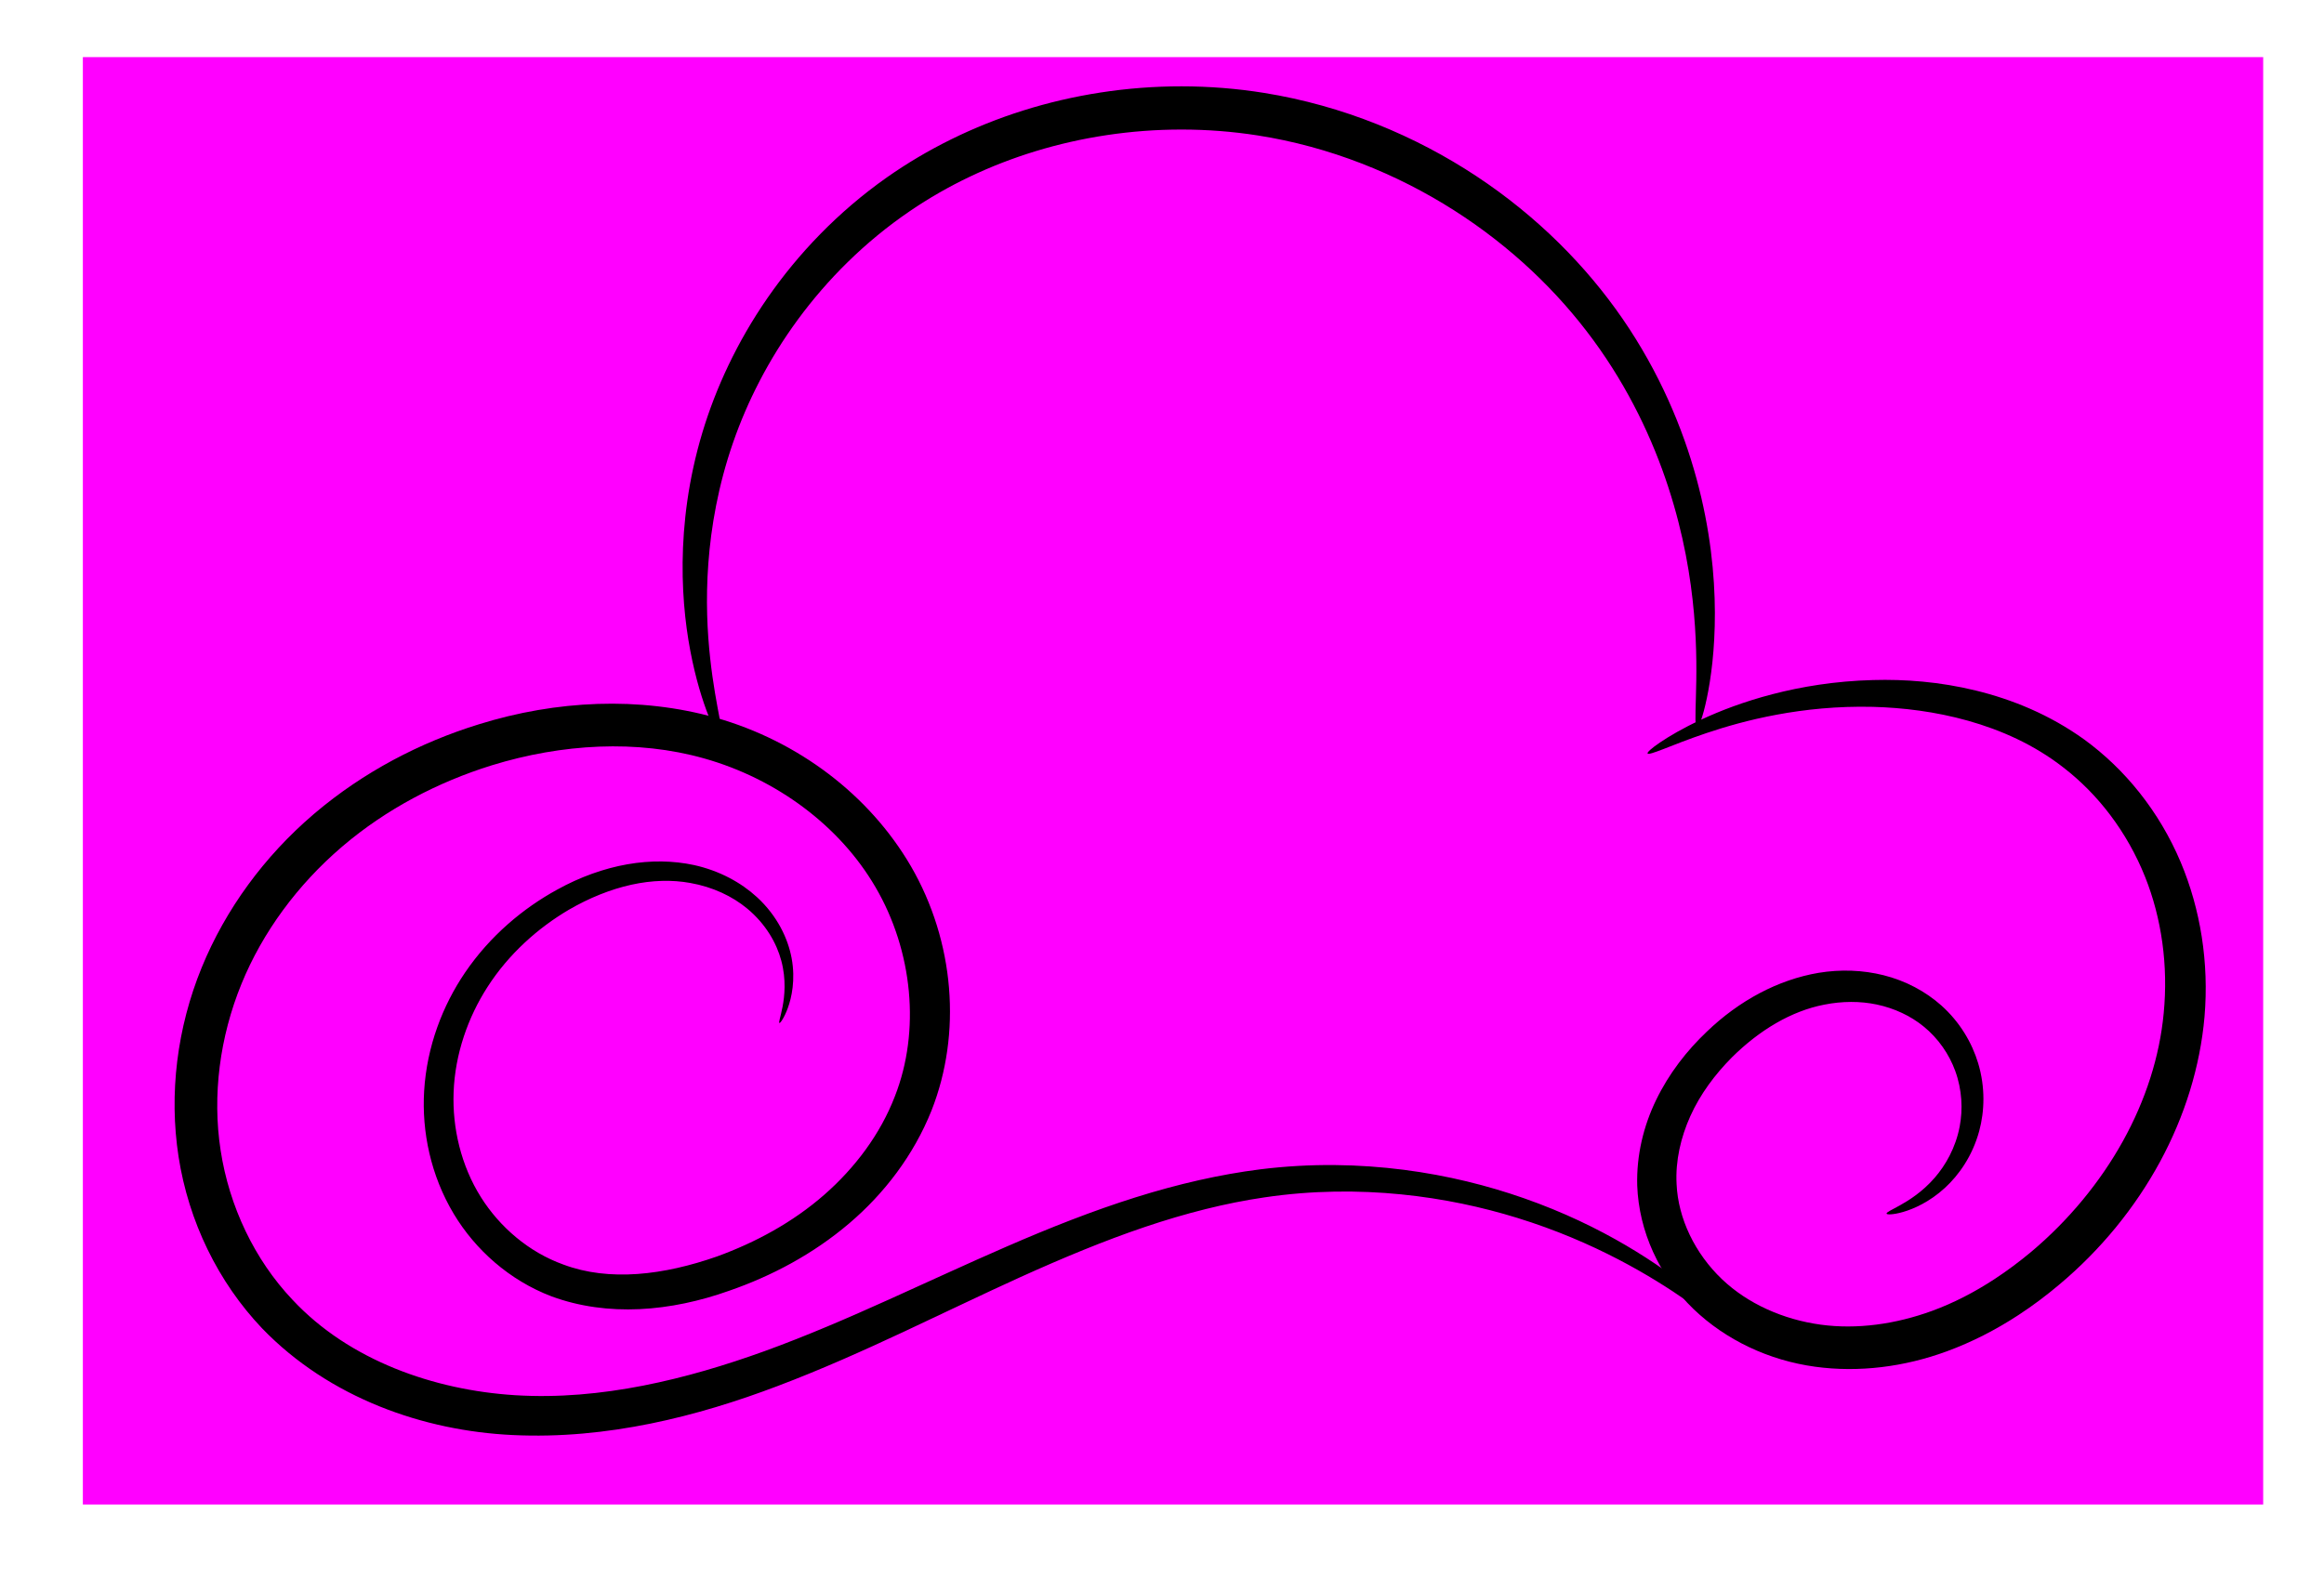 <?xml version="1.0" encoding="UTF-8" standalone="no"?>
<!-- Created with Inkscape (http://www.inkscape.org/) -->

<svg
   xmlns:dc="http://purl.org/dc/elements/1.1/"
   xmlns:cc="http://creativecommons.org/ns#"
   xmlns:rdf="http://www.w3.org/1999/02/22-rdf-syntax-ns#"
   xmlns:svg="http://www.w3.org/2000/svg"
   xmlns="http://www.w3.org/2000/svg"
   xmlns:sodipodi="http://sodipodi.sourceforge.net/DTD/sodipodi-0.dtd"
   xmlns:inkscape="http://www.inkscape.org/namespaces/inkscape"
   width="538.357"
   height="368.808"
   id="svg2"
   version="1.1"
   inkscape:version="0.48.5 r10040"
   inkscape:export-filename="C:\Users\PC\Google Drive\WeLast\Assets\Sprites\spr_cloud_0.png"
   inkscape:export-xdpi="45.299999"
   inkscape:export-ydpi="45.299999"
   sodipodi:docname="New document 1">
  <defs
     id="defs4">
    <inkscape:path-effect
       effect="skeletal"
       id="path-effect3981"
       is_visible="true"
       pattern="M 0,5 C 0,2.24 2.24,0 5,0 7.76,0 10,2.24 10,5 10,7.76 7.76,10 5,10 2.24,10 0,7.76 0,5 z"
       copytype="single_stretched"
       prop_scale="1"
       scale_y_rel="false"
       spacing="0"
       normal_offset="0"
       tang_offset="0"
       prop_units="false"
       vertical_pattern="false"
       fuse_tolerance="0" />
    <inkscape:path-effect
       effect="spiro"
       id="path-effect3979"
       is_visible="true" />
    <inkscape:path-effect
       effect="skeletal"
       id="path-effect3969"
       is_visible="true"
       pattern="M 0,5 C 0,2.24 2.24,0 5,0 7.76,0 10,2.24 10,5 10,7.76 7.76,10 5,10 2.24,10 0,7.76 0,5 z"
       copytype="single_stretched"
       prop_scale="1"
       scale_y_rel="false"
       spacing="0"
       normal_offset="0"
       tang_offset="0"
       prop_units="false"
       vertical_pattern="false"
       fuse_tolerance="0" />
    <inkscape:path-effect
       effect="spiro"
       id="path-effect3967"
       is_visible="true" />
    <inkscape:path-effect
       fuse_tolerance="0"
       vertical_pattern="false"
       prop_units="false"
       tang_offset="0"
       normal_offset="0"
       spacing="0"
       scale_y_rel="false"
       prop_scale="1"
       copytype="single_stretched"
       pattern="m 206.694,238.607 c 0,-2.76 2.24,-5 5,-5 2.76,0 5,2.24 5,5 0,2.76 -2.24,5 -5,5 -2.76,0 -5,-2.24 -5,-5 z"
       is_visible="true"
       id="path-effect3963"
       effect="skeletal" />
    <inkscape:path-effect
       is_visible="true"
       id="path-effect3961"
       effect="spiro" />
    <inkscape:path-effect
       effect="skeletal"
       id="path-effect3935"
       is_visible="true"
       pattern="m -205.714,53.571 c 0,-2.76 2.24,-5 5,-5 2.76,0 5,2.24 5,5 0,2.76 -2.24,5 -5,5 -2.76,0 -5,-2.24 -5,-5 z"
       copytype="single_stretched"
       prop_scale="1"
       scale_y_rel="false"
       spacing="0"
       normal_offset="0"
       tang_offset="0"
       prop_units="false"
       vertical_pattern="false"
       fuse_tolerance="0" />
    <inkscape:path-effect
       effect="spiro"
       id="path-effect3933"
       is_visible="true" />
    <inkscape:path-effect
       effect="spiro"
       id="path-effect3933-3"
       is_visible="true" />
    <inkscape:path-effect
       effect="skeletal"
       id="path-effect3935-1"
       is_visible="true"
       pattern="m -241.466,-131.981 c 0,-2.76 2.24,-5 5,-5 2.76,0 5,2.24 5,5 0,2.76 -2.24,5 -5,5 -2.76,0 -5,-2.24 -5,-5 z"
       copytype="single_stretched"
       prop_scale="1"
       scale_y_rel="false"
       spacing="0"
       normal_offset="0"
       tang_offset="0"
       prop_units="false"
       vertical_pattern="false"
       fuse_tolerance="0" />
  </defs>
  <sodipodi:namedview
     id="base"
     pagecolor="#888888"
     bordercolor="#666666"
     borderopacity="1.0"
     inkscape:pageopacity="0"
     inkscape:pageshadow="2"
     inkscape:zoom="0.98994949"
     inkscape:cx="223.23266"
     inkscape:cy="172.73764"
     inkscape:document-units="px"
     inkscape:current-layer="layer1"
     showgrid="false"
     inkscape:window-width="898"
     inkscape:window-height="611"
     inkscape:window-x="7"
     inkscape:window-y="206"
     inkscape:window-maximized="0"
     fit-margin-top="20"
     fit-margin-left="20"
     fit-margin-right="20"
     fit-margin-bottom="20" />
  <g
     inkscape:label="Layer 1"
     inkscape:groupmode="layer"
     id="layer1"
     transform="translate(-7.412,-24.297)">
    <rect
       style="fill:#ff00ff;fill-opacity:1;stroke:#000000;stroke-width:0;stroke-miterlimit:4;stroke-opacity:1;stroke-dasharray:none"
       id="rect4050"
       width="505.076"
       height="335.371"
       x="19.193"
       y="13.234"
       transform="translate(7.412,24.297)" />
    <path
       style="fill:#000000;fill-rule:evenodd;stroke:none"
       d="m 444.438,305.506 c -0.037,-0.142 0.237,-0.357 0.784,-0.669 0.547,-0.312 1.37,-0.723 2.408,-1.306 1.038,-0.583 2.295,-1.34 3.668,-2.367 1.373,-1.027 2.866,-2.326 4.3,-3.985 1.241,-1.433 2.44,-3.141 3.458,-5.132 1.018,-1.99 1.854,-4.264 2.323,-6.758 0.37,-1.96 0.512,-4.066 0.36,-6.243 -0.152,-2.177 -0.598,-4.426 -1.404,-6.624 0,0 0,0 0,-1e-5 -1.383,-3.785 -3.871,-7.498 -7.362,-10.318 -2.966,-2.412 -6.725,-4.19 -10.844,-5.056 -3.809,-0.801 -7.972,-0.789 -12.124,0.036 -3.793,0.733 -7.555,2.2 -11.166,4.287 -3.611,2.087 -7.072,4.795 -10.233,7.931 -3.889,3.923 -7.323,8.485 -9.638,13.632 -2.194,4.882 -3.467,10.323 -3.174,15.717 0.173,3.985 1.235,8.008 3.044,11.787 1.808,3.779 4.363,7.314 7.48,10.274 5.946,5.667 14.176,9.342 22.873,10.525 8.388,1.143 17.333,-0.11 25.768,-3.188 5.029,-1.837 9.886,-4.358 14.52,-7.396 2.948,-1.932 5.776,-4.053 8.477,-6.305 8.666,-7.295 15.923,-16.096 21.189,-25.568 5.267,-9.472 8.541,-19.612 9.49,-29.733 1.073,-11.056 -0.492,-22.002 -4.3,-31.538 -2.078,-5.208 -4.821,-10.03 -8.038,-14.303 -3.217,-4.273 -6.908,-7.997 -10.906,-11.074 -6.81,-5.315 -14.483,-8.696 -22.079,-10.833 -7.596,-2.137 -15.117,-3.029 -22.013,-3.217 -8.294,-0.201 -15.788,0.607 -22.256,1.806 -6.468,1.199 -11.917,2.787 -16.301,4.261 -4.384,1.474 -7.713,2.832 -9.994,3.714 -2.281,0.882 -3.523,1.284 -3.668,1.03 -0.146,-0.255 0.811,-1.157 2.869,-2.553 2.057,-1.396 5.222,-3.282 9.55,-5.297 4.327,-2.015 9.826,-4.157 16.488,-5.89 6.662,-1.733 14.495,-3.054 23.303,-3.282 7.343,-0.211 15.464,0.385 23.855,2.439 8.391,2.054 17.056,5.565 25.089,11.343 4.676,3.405 9.013,7.544 12.81,12.329 3.797,4.785 7.053,10.215 9.546,16.138 4.553,10.831 6.571,23.212 5.498,35.784 -1.015,11.515 -4.554,22.975 -10.318,33.606 -5.764,10.631 -13.752,20.43 -23.392,28.491 -2.966,2.501 -6.108,4.863 -9.42,7.025 -5.206,3.4 -10.749,6.252 -16.566,8.389 -9.789,3.599 -20.347,4.961 -30.533,3.563 -10.624,-1.461 -20.619,-6.138 -28.146,-13.365 -3.97,-3.822 -7.143,-8.351 -9.362,-13.229 -2.218,-4.879 -3.481,-10.107 -3.674,-15.373 -0.201,-7.088 1.493,-13.871 4.356,-19.793 3.006,-6.219 7.155,-11.505 11.762,-15.873 3.707,-3.567 7.845,-6.597 12.219,-8.913 4.374,-2.317 8.983,-3.921 13.662,-4.717 5.135,-0.851 10.279,-0.643 15.029,0.542 5.15,1.285 9.756,3.762 13.406,7.006 4.285,3.828 7.105,8.61 8.547,13.405 10e-6,0 10e-6,0 10e-6,1e-5 0.836,2.787 1.206,5.563 1.214,8.206 0.008,2.643 -0.346,5.155 -0.964,7.461 -0.788,2.934 -1.991,5.512 -3.377,7.706 -1.386,2.194 -2.957,4.005 -4.541,5.468 -1.834,1.692 -3.673,2.914 -5.334,3.803 -1.662,0.889 -3.148,1.447 -4.367,1.803 -1.219,0.355 -2.171,0.509 -2.82,0.553 -0.649,0.043 -0.995,-0.023 -1.032,-0.165 z"
       id="path3931"
       inkscape:original-d="m 444.43765,305.50646 c -22.18466,-13.43087 21.93451,-51.63309 10.60567,-45.82053 -11.32885,5.81255 -31.63868,-5.47436 -49.34122,6.6411 -4.93867,3.37998 -16.1631,25.3944 -14.4648,32.50723 5.17267,21.66415 70.76977,29.37443 89.93117,19.34296 32.21805,-16.86696 25.57287,-99.46395 6.64545,-119.28191 -5.49287,-5.7513 -37.43677,-11.19947 -46.51811,-13.91622 -12.83726,-3.84036 -42.23111,3.46341 -52.21422,13.91622"
       inkscape:connector-curvature="0"
       sodipodi:nodetypes="cssssssc"
       inkscape:path-effect="#path-effect3933;#path-effect3935" />
    <path
       style="fill:#000000;fill-rule:evenodd;stroke:none"
       d="m 187.958,261.332 c -0.096,-0.046 -0.045,-0.385 0.106,-1.013 0.151,-0.628 0.4,-1.547 0.632,-2.769 0.232,-1.221 0.445,-2.748 0.462,-4.557 0.017,-1.809 -0.162,-3.904 -0.775,-6.155 -0.532,-1.973 -1.404,-4.063 -2.705,-6.132 -1.301,-2.069 -3.035,-4.119 -5.211,-5.914 -1.693,-1.398 -3.662,-2.641 -5.874,-3.652 -2.212,-1.011 -4.667,-1.789 -7.282,-2.252 -4.222,-0.766 -8.837,-0.649 -13.632,0.406 -4.795,1.055 -9.773,3.051 -14.537,5.825 0,0 -1e-5,0 -1e-5,1e-5 -3.536,2.09 -6.99,4.622 -10.194,7.611 -3.205,2.989 -6.161,6.435 -8.654,10.332 -2.223,3.471 -4.086,7.31 -5.441,11.411 -1.355,4.101 -2.2,8.466 -2.362,12.946 -0.15,4.099 0.27,8.315 1.311,12.441 1.041,4.126 2.702,8.163 5.031,11.856 4.327,6.88 11.052,12.705 19.073,15.586 5.3,1.994 11.139,2.619 17.192,2.188 6.052,-0.432 12.319,-1.921 18.39,-4.051 8.925,-3.242 17.576,-7.914 24.914,-14.345 7.021,-6.156 12.924,-13.938 16.332,-22.828 2.937,-7.513 3.99,-15.877 3.209,-24.256 -0.781,-8.379 -3.396,-16.773 -7.747,-24.193 -4.137,-7.089 -9.86,-13.353 -16.656,-18.439 -6.795,-5.087 -14.663,-8.996 -23.002,-11.342 -15.561,-4.407 -32.921,-3.419 -49.21,1.594 -12.488,3.887 -24.429,10.134 -34.522,18.721 -0.101,0.086 -0.202,0.173 -0.303,0.259 -10.151,8.714 -18.249,19.649 -23.158,31.676 -5.027,12.305 -6.781,25.815 -4.831,38.521 1.997,13.066 7.888,25.395 16.635,34.635 6.591,7.074 14.821,12.307 23.711,15.922 8.89,3.616 18.439,5.614 27.807,6.211 10.072,0.631 20.036,-0.318 29.729,-2.214 9.693,-1.895 19.115,-4.737 28.135,-7.994 9.955,-3.613 19.493,-7.766 28.781,-11.948 9.289,-4.182 18.328,-8.393 27.232,-12.258 10.099,-4.401 20.098,-8.346 29.929,-11.43 9.831,-3.084 19.496,-5.308 28.914,-6.495 11.779,-1.463 22.973,-1.203 33.215,0.113 10.242,1.317 19.536,3.69 27.738,6.557 9.268,3.236 17.162,7.104 23.709,10.946 6.547,3.841 11.757,7.656 15.785,10.956 4.028,3.301 6.882,6.087 8.716,8.044 1.835,1.957 2.656,3.083 2.504,3.239 -0.152,0.156 -1.272,-0.661 -3.37,-2.288 -2.098,-1.628 -5.181,-4.064 -9.372,-6.983 -4.192,-2.919 -9.501,-6.321 -16.055,-9.728 -6.554,-3.408 -14.361,-6.821 -23.421,-9.616 -8.019,-2.471 -17.035,-4.459 -26.885,-5.437 -9.85,-0.978 -20.538,-0.947 -31.679,0.709 -8.939,1.311 -18.141,3.645 -27.577,6.825 -9.436,3.18 -19.106,7.208 -29.002,11.685 -8.717,3.959 -17.653,8.292 -26.955,12.635 -9.302,4.343 -18.971,8.697 -29.21,12.566 -9.283,3.525 -19.11,6.602 -29.379,8.691 -10.269,2.089 -20.98,3.189 -31.993,2.657 -10.32,-0.488 -20.888,-2.621 -30.862,-6.654 -9.974,-4.033 -19.354,-9.967 -27.158,-18.058 -10.202,-10.725 -17.035,-24.771 -19.362,-39.79 -2.251,-14.577 -0.343,-29.856 5.346,-43.787 5.554,-13.591 14.555,-25.814 25.874,-35.502 0.112,-0.096 0.225,-0.192 0.338,-0.288 11.239,-9.531 24.362,-16.405 38.048,-20.619 17.86,-5.557 37.119,-6.495 54.821,-1.522 9.532,2.694 18.456,7.181 26.178,13.051 7.722,5.87 14.24,13.122 19.05,21.374 5.057,8.711 8.014,18.441 8.82,28.18 0.806,9.74 -0.54,19.489 -4.039,28.394 -4.161,10.419 -10.99,19.291 -19.062,26.164 -8.415,7.165 -18.043,12.244 -27.849,15.633 -6.677,2.382 -13.738,3.926 -20.731,4.251 -6.993,0.324 -13.918,-0.571 -20.406,-2.964 -9.773,-3.74 -17.632,-10.782 -22.627,-19.093 -2.672,-4.454 -4.532,-9.223 -5.652,-14.05 -1.121,-4.827 -1.501,-9.712 -1.217,-14.447 0.313,-5.164 1.387,-10.118 3.027,-14.727 1.64,-4.609 3.845,-8.873 6.445,-12.7 2.916,-4.288 6.297,-8.023 9.921,-11.218 3.623,-3.195 7.488,-5.851 11.42,-8.003 1e-5,0 2e-5,0 2e-5,-1e-5 5.291,-2.937 10.871,-4.927 16.269,-5.874 5.398,-0.947 10.618,-0.855 15.389,0.169 2.957,0.647 5.701,1.663 8.155,2.938 2.454,1.275 4.618,2.808 6.464,4.498 2.378,2.179 4.193,4.617 5.5,7.042 1.307,2.425 2.11,4.84 2.534,7.084 0.479,2.566 0.461,4.876 0.233,6.824 -0.229,1.947 -0.668,3.538 -1.117,4.771 -0.449,1.234 -0.909,2.115 -1.26,2.678 -0.351,0.564 -0.594,0.812 -0.69,0.767 z"
       id="path3931-6"
       inkscape:original-d="m 187.95789,261.33157 c 1.5452,-4.20232 3.25925,-9.58485 1.62986,-14.76672 -4.96278,-15.78283 -36.52178,-21.90073 -51.77606,-13.78808 -25.64863,13.64065 -17.37466,74.30247 -1.27617,88.21053 4.67189,4.03621 30.87083,-3.23981 38.3594,-1.5753 10.58577,2.35292 36.31229,-31.40423 44.07862,-39.48505 18.49647,-19.2455 -6.24966,-70.16099 -47.10235,-84.61518 -10.50243,-3.7159 -41.28354,-1.88542 -52.01535,1.55797 -9.77098,3.13509 -47.092474,122.34817 -48.210894,131.89878 -18.95877,161.89436 190.455144,-67.00151 228.186904,-30.27552 59.40218,57.81878 4.27983,109.28345 111.22456,36.59948"
       inkscape:connector-curvature="0"
       sodipodi:nodetypes="csssssssssc"
       inkscape:path-effect="#path-effect3961;#path-effect3963" />
    <path
       style="fill:#000000;fill-rule:evenodd;stroke:none"
       d="m 174.625,195.825 c -0.35,0.124 -1.303,-1.374 -2.59,-4.44 -1.287,-3.066 -2.901,-7.712 -4.228,-13.888 -1.327,-6.176 -2.357,-13.895 -2.265,-22.887 0.093,-8.992 1.317,-19.266 4.587,-30.129 3.082,-10.223 7.991,-20.909 15.062,-31.124 7.071,-10.215 16.308,-19.955 27.67,-27.96 0,-3e-6 1e-5,-6e-6 1e-5,-9e-6 9.326,-6.55 19.984,-11.848 31.542,-15.488 11.558,-3.64 24.013,-5.62 36.73,-5.611 6.456,0.005 12.846,0.521 19.081,1.521 9.158,1.47 17.953,3.969 26.207,7.264 8.254,3.295 15.966,7.386 23.012,12.043 7.046,4.657 13.427,9.879 19.076,15.448 5.649,5.569 10.567,11.483 14.746,17.541 4.291,6.231 7.787,12.583 10.604,18.832 2.817,6.249 4.957,12.395 6.555,18.267 1.598,5.872 2.653,11.469 3.313,16.67 0.659,5.201 0.923,10.006 0.936,14.335 0.026,8.657 -0.927,15.39 -1.871,19.894 -0.472,2.252 -0.946,3.952 -1.346,5.08 -0.4,1.128 -0.724,1.684 -0.94,1.645 -0.216,-0.039 -0.319,-0.671 -0.34,-1.854 -0.021,-1.184 0.037,-2.919 0.1,-5.17 0.126,-4.503 0.284,-11.087 -0.447,-19.378 -0.73,-8.291 -2.371,-18.314 -5.95,-29.268 -1.79,-5.477 -4.064,-11.177 -6.937,-16.938 -2.874,-5.76 -6.347,-11.581 -10.519,-17.248 -4.054,-5.517 -8.771,-10.889 -14.139,-15.938 -5.368,-5.049 -11.388,-9.776 -17.992,-13.987 -6.604,-4.21 -13.792,-7.904 -21.444,-10.874 -7.652,-2.97 -15.767,-5.215 -24.179,-6.522 -5.725,-0.89 -11.596,-1.348 -17.532,-1.35 -11.691,-0.004 -23.157,1.762 -33.804,5.011 -10.647,3.248 -20.474,7.977 -29.081,13.846 0,3e-6 -1e-5,6e-6 -1e-5,8e-6 -10.513,7.143 -19.219,15.926 -26.023,25.195 -6.805,9.269 -11.71,19.022 -14.974,28.421 -3.472,9.984 -5.124,19.572 -5.751,28.073 -0.627,8.501 -0.236,15.926 0.427,21.973 0.662,6.047 1.587,10.729 2.188,13.933 0.601,3.203 0.868,4.94 0.517,5.064 z"
       id="path3965"
       inkscape:original-d="m 174.62513,195.82462 c -0.15788,-61.77006 -7.36122,-96.402151 40.92605,-126.543915 48.33466,-30.171354 67.23817,-35.188229 83.88471,-18.541693 24.1609,24.160906 89.07659,112.114608 101.06963,142.097198"
       inkscape:connector-curvature="0"
       inkscape:path-effect="#path-effect3967;#path-effect3969"
       sodipodi:nodetypes="cssc" />
  </g>
</svg>
